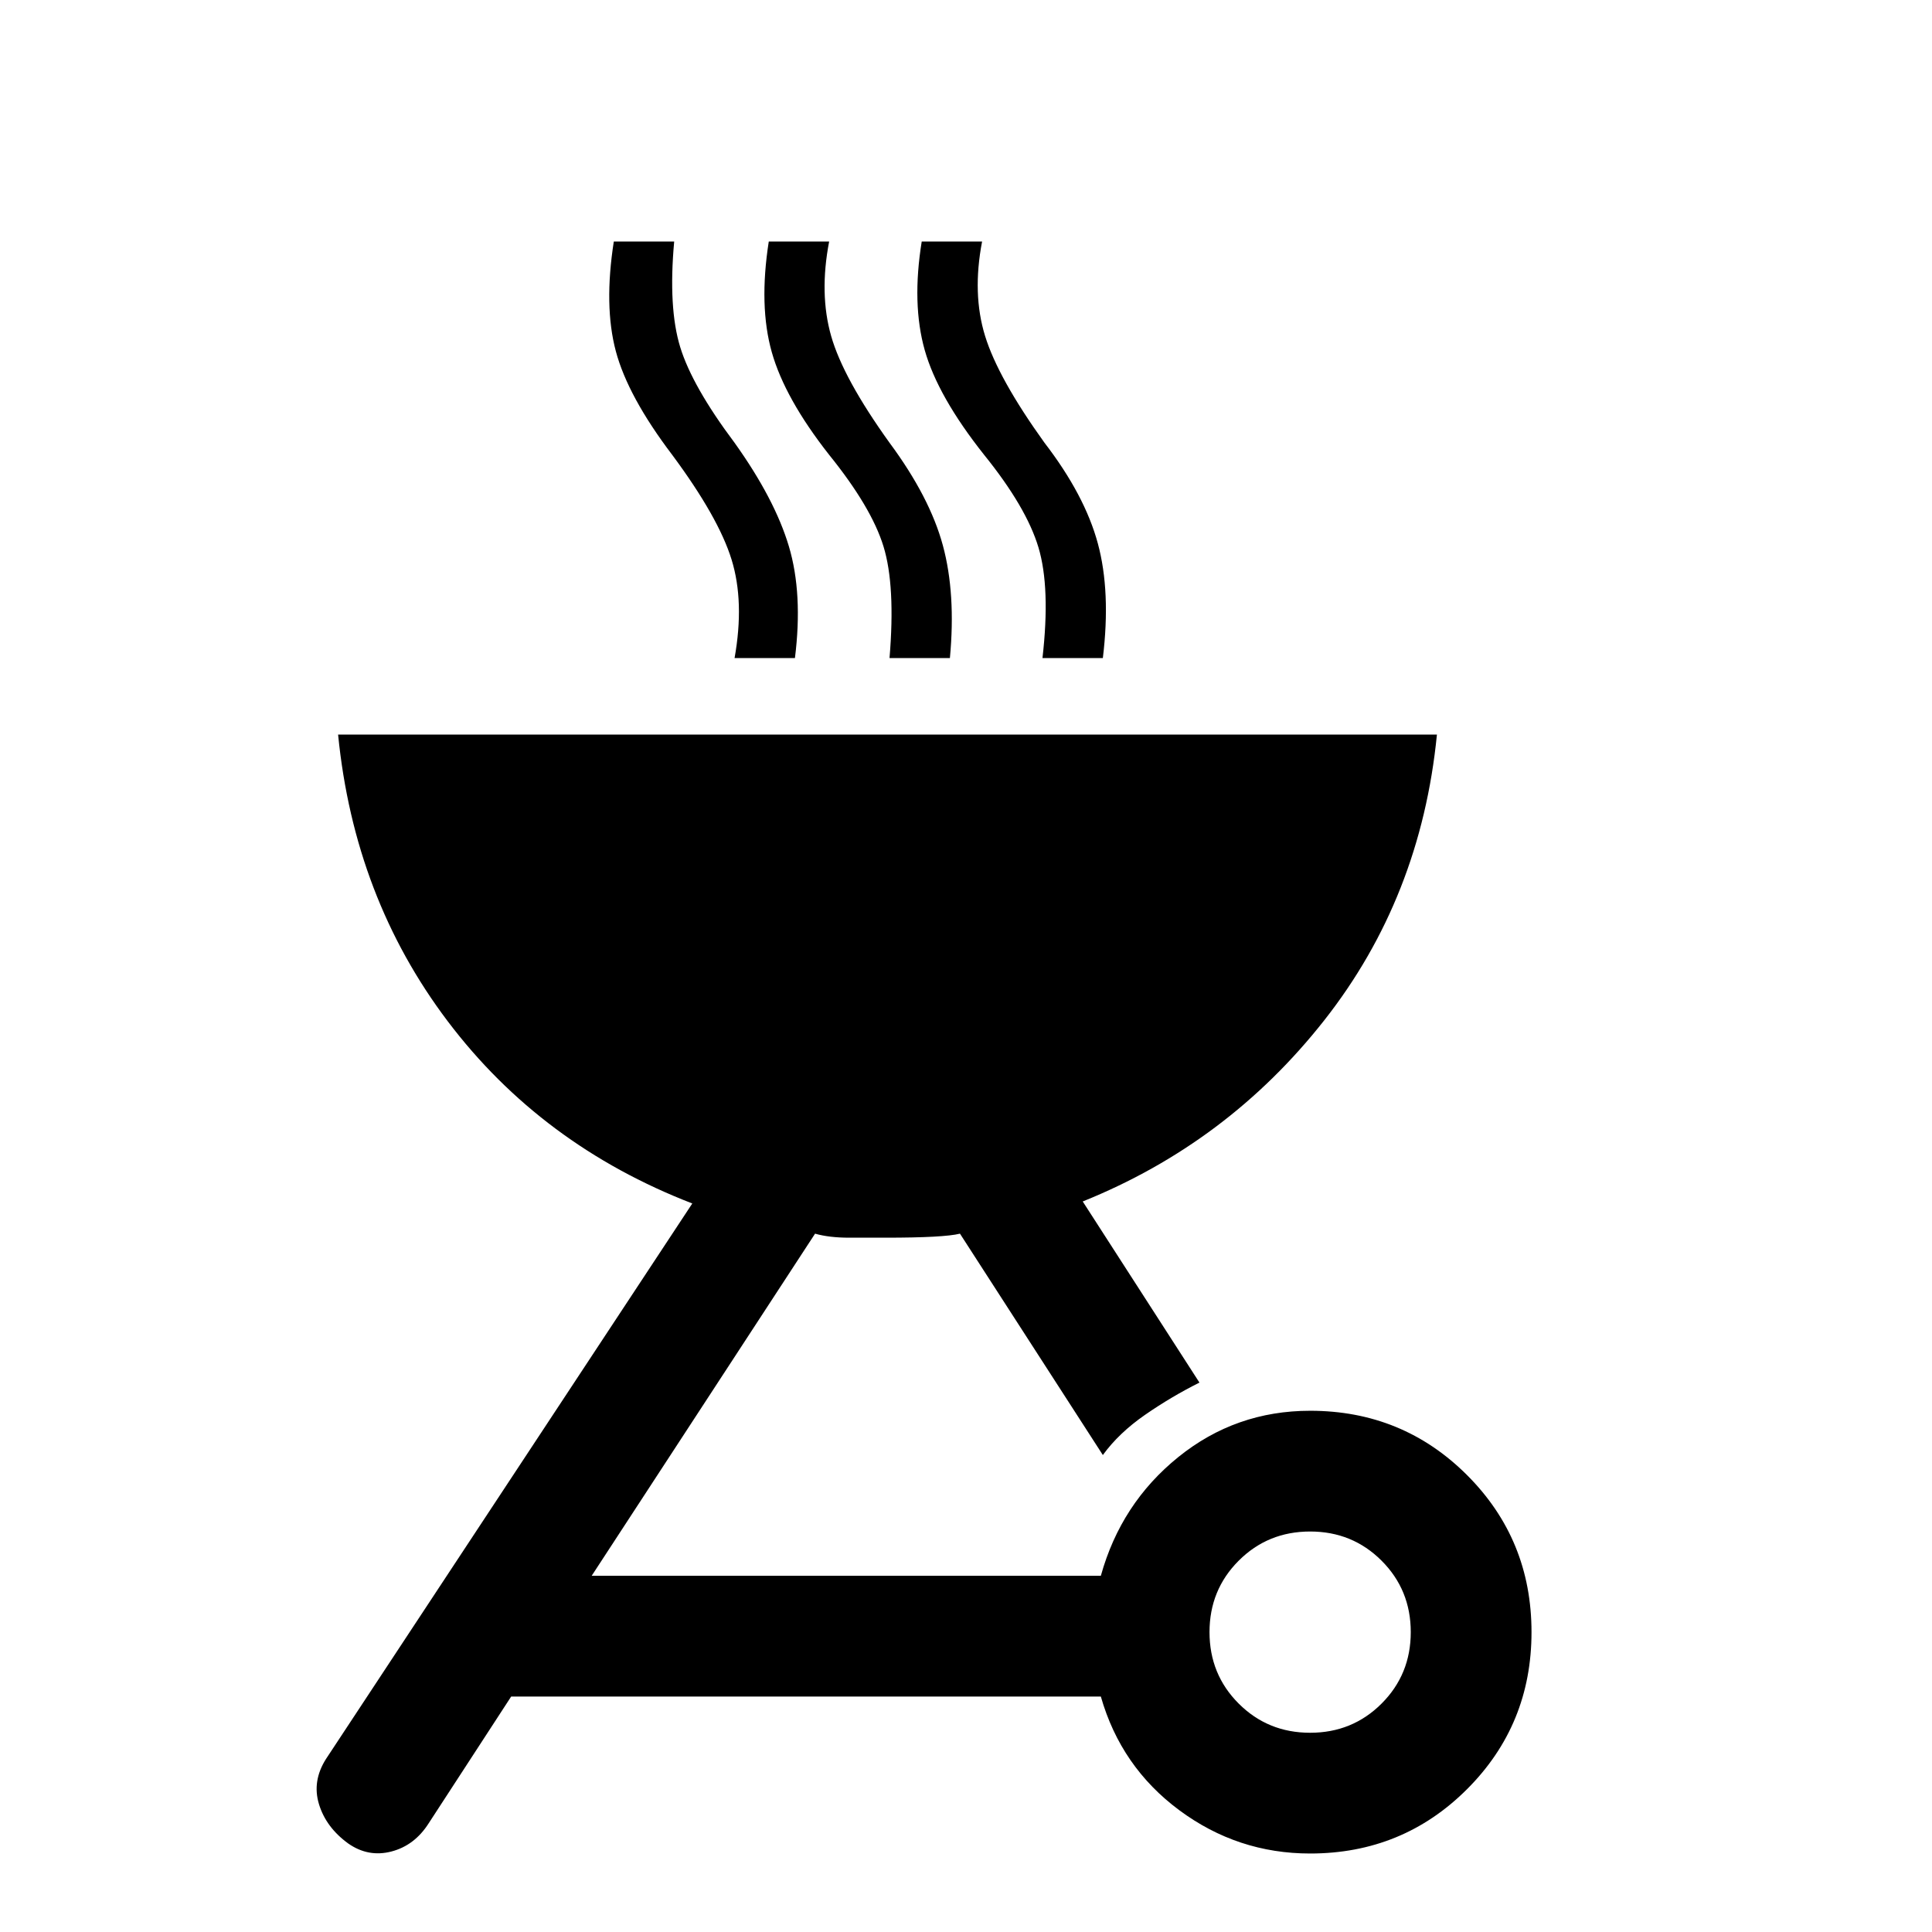 <svg xmlns="http://www.w3.org/2000/svg" height="48" width="48"><path d="M32.55 35.05q2.3 0 3.9 1.6t1.6 3.9q0 2.3-1.6 3.9t-3.9 1.6q-1.8 0-3.25-1.075t-1.95-2.825H12.7l-2.05 3.15q-.35.55-.925.7-.575.15-1.075-.2-.55-.4-.725-.975-.175-.575.175-1.125l9.1-13.8q-3.75-1.45-6.075-4.525T8.4 18.25h27.3q-.4 4.05-2.8 7.1t-6 4.5l2.9 4.5q-.7.35-1.35.8-.65.45-1.05 1l-3.55-5.5q-.4.1-1.85.1h-.9q-.5 0-.85-.1l-5.55 8.5h12.65q.5-1.8 1.925-2.95 1.425-1.15 3.275-1.15Zm0 8q1.05 0 1.775-.725.725-.725.725-1.775 0-1.05-.725-1.775-.725-.725-1.775-.725-1.05 0-1.775.725-.725.725-.725 1.775 0 1.05.725 1.775.725.725 1.775.725Zm-14.3-26.7q.25-1.4-.075-2.45-.325-1.05-1.475-2.6-1.1-1.45-1.4-2.575Q15 7.6 15.25 6h1.5q-.15 1.65.15 2.625.3.975 1.35 2.375 1 1.4 1.35 2.575.35 1.175.15 2.775Zm3.85 0q.15-1.8-.15-2.775-.3-.975-1.35-2.275-1.1-1.4-1.425-2.55Q18.85 7.6 19.1 6h1.5q-.25 1.3.05 2.35T22.1 11q1 1.35 1.325 2.55.325 1.2.175 2.8Zm3.8 0q.2-1.75-.1-2.75-.3-1-1.35-2.3-1.15-1.45-1.475-2.6Q22.65 7.55 22.9 6h1.5q-.25 1.3.075 2.35T25.95 11q1 1.3 1.325 2.5.325 1.2.125 2.85Z"/></svg>